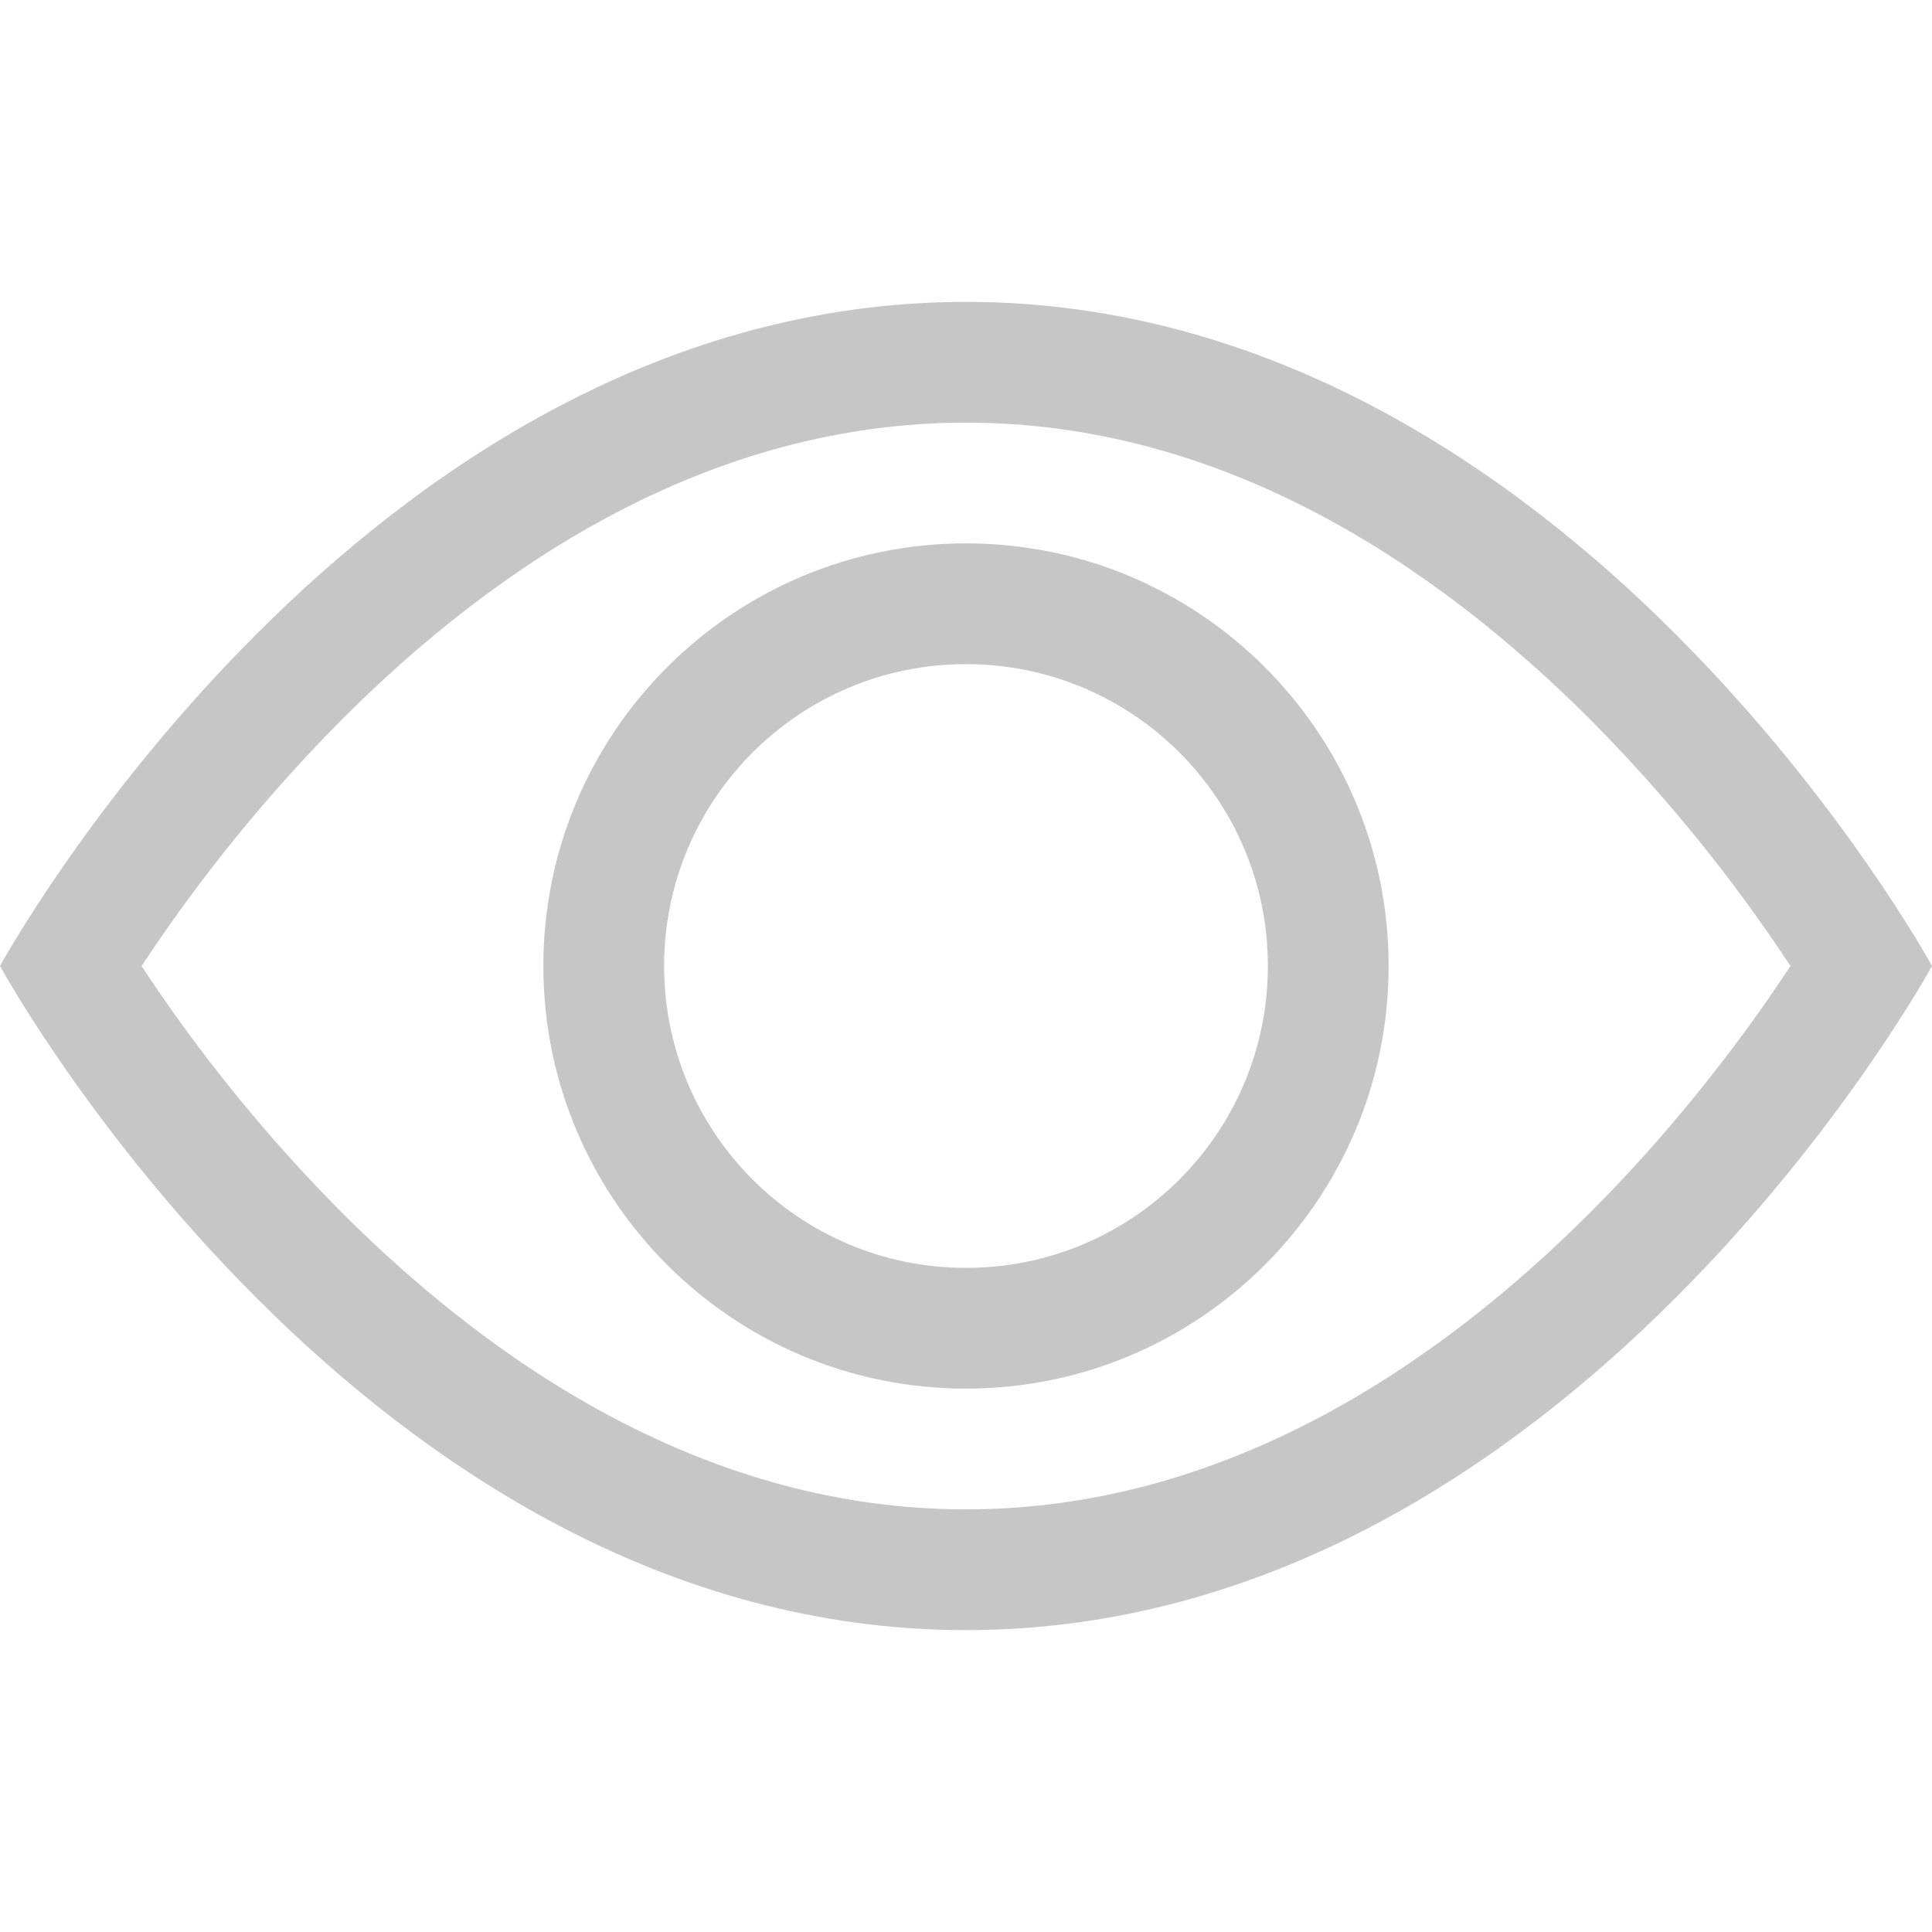 <svg version="1.1" xmlns="http://www.w3.org/2000/svg" xmlns:xlink="http://www.w3.org/1999/xlink" width="16" height="16" viewBox="0,0,256,256"><g fill="#c6c6c6" fill-rule="nonzero" stroke="none" stroke-width="1" stroke-linecap="butt" stroke-linejoin="miter" stroke-miterlimit="10" stroke-dasharray="" stroke-dashoffset="0" font-family="none" font-weight="none" font-size="none" text-anchor="none" style="mix-blend-mode: normal"><g transform="scale(16,16)"><path d="M16,8c0,0 -3,-5.5 -8,-5.5c-5,0 -8,5.5 -8,5.5c0,0 3,5.5 8,5.5c5,0 8,-5.5 8,-5.5zM1.173,8c0.484,-0.735 1.04,-1.419 1.66,-2.043c1.287,-1.289 3.047,-2.457 5.167,-2.457c2.12,0 3.879,1.168 5.168,2.457c0.62,0.624 1.176,1.308 1.66,2.043c-0.058,0.087 -0.122,0.183 -0.195,0.288c-0.335,0.48 -0.83,1.12 -1.465,1.755c-1.289,1.289 -3.049,2.457 -5.168,2.457c-2.12,0 -3.879,-1.168 -5.168,-2.457c-0.62,-0.624 -1.176,-1.308 -1.66,-2.043z"></path><path d="M8,5.5c-1.381,0 -2.5,1.119 -2.5,2.5c0,1.381 1.119,2.5 2.5,2.5c1.381,0 2.5,-1.119 2.5,-2.5c0,-1.381 -1.119,-2.5 -2.5,-2.5zM4.5,8c0,-1.933 1.567,-3.5 3.5,-3.5c1.933,0 3.5,1.567 3.5,3.5c0,1.933 -1.567,3.5 -3.5,3.5c-1.933,0 -3.5,-1.567 -3.5,-3.5z"></path></g></g></svg>